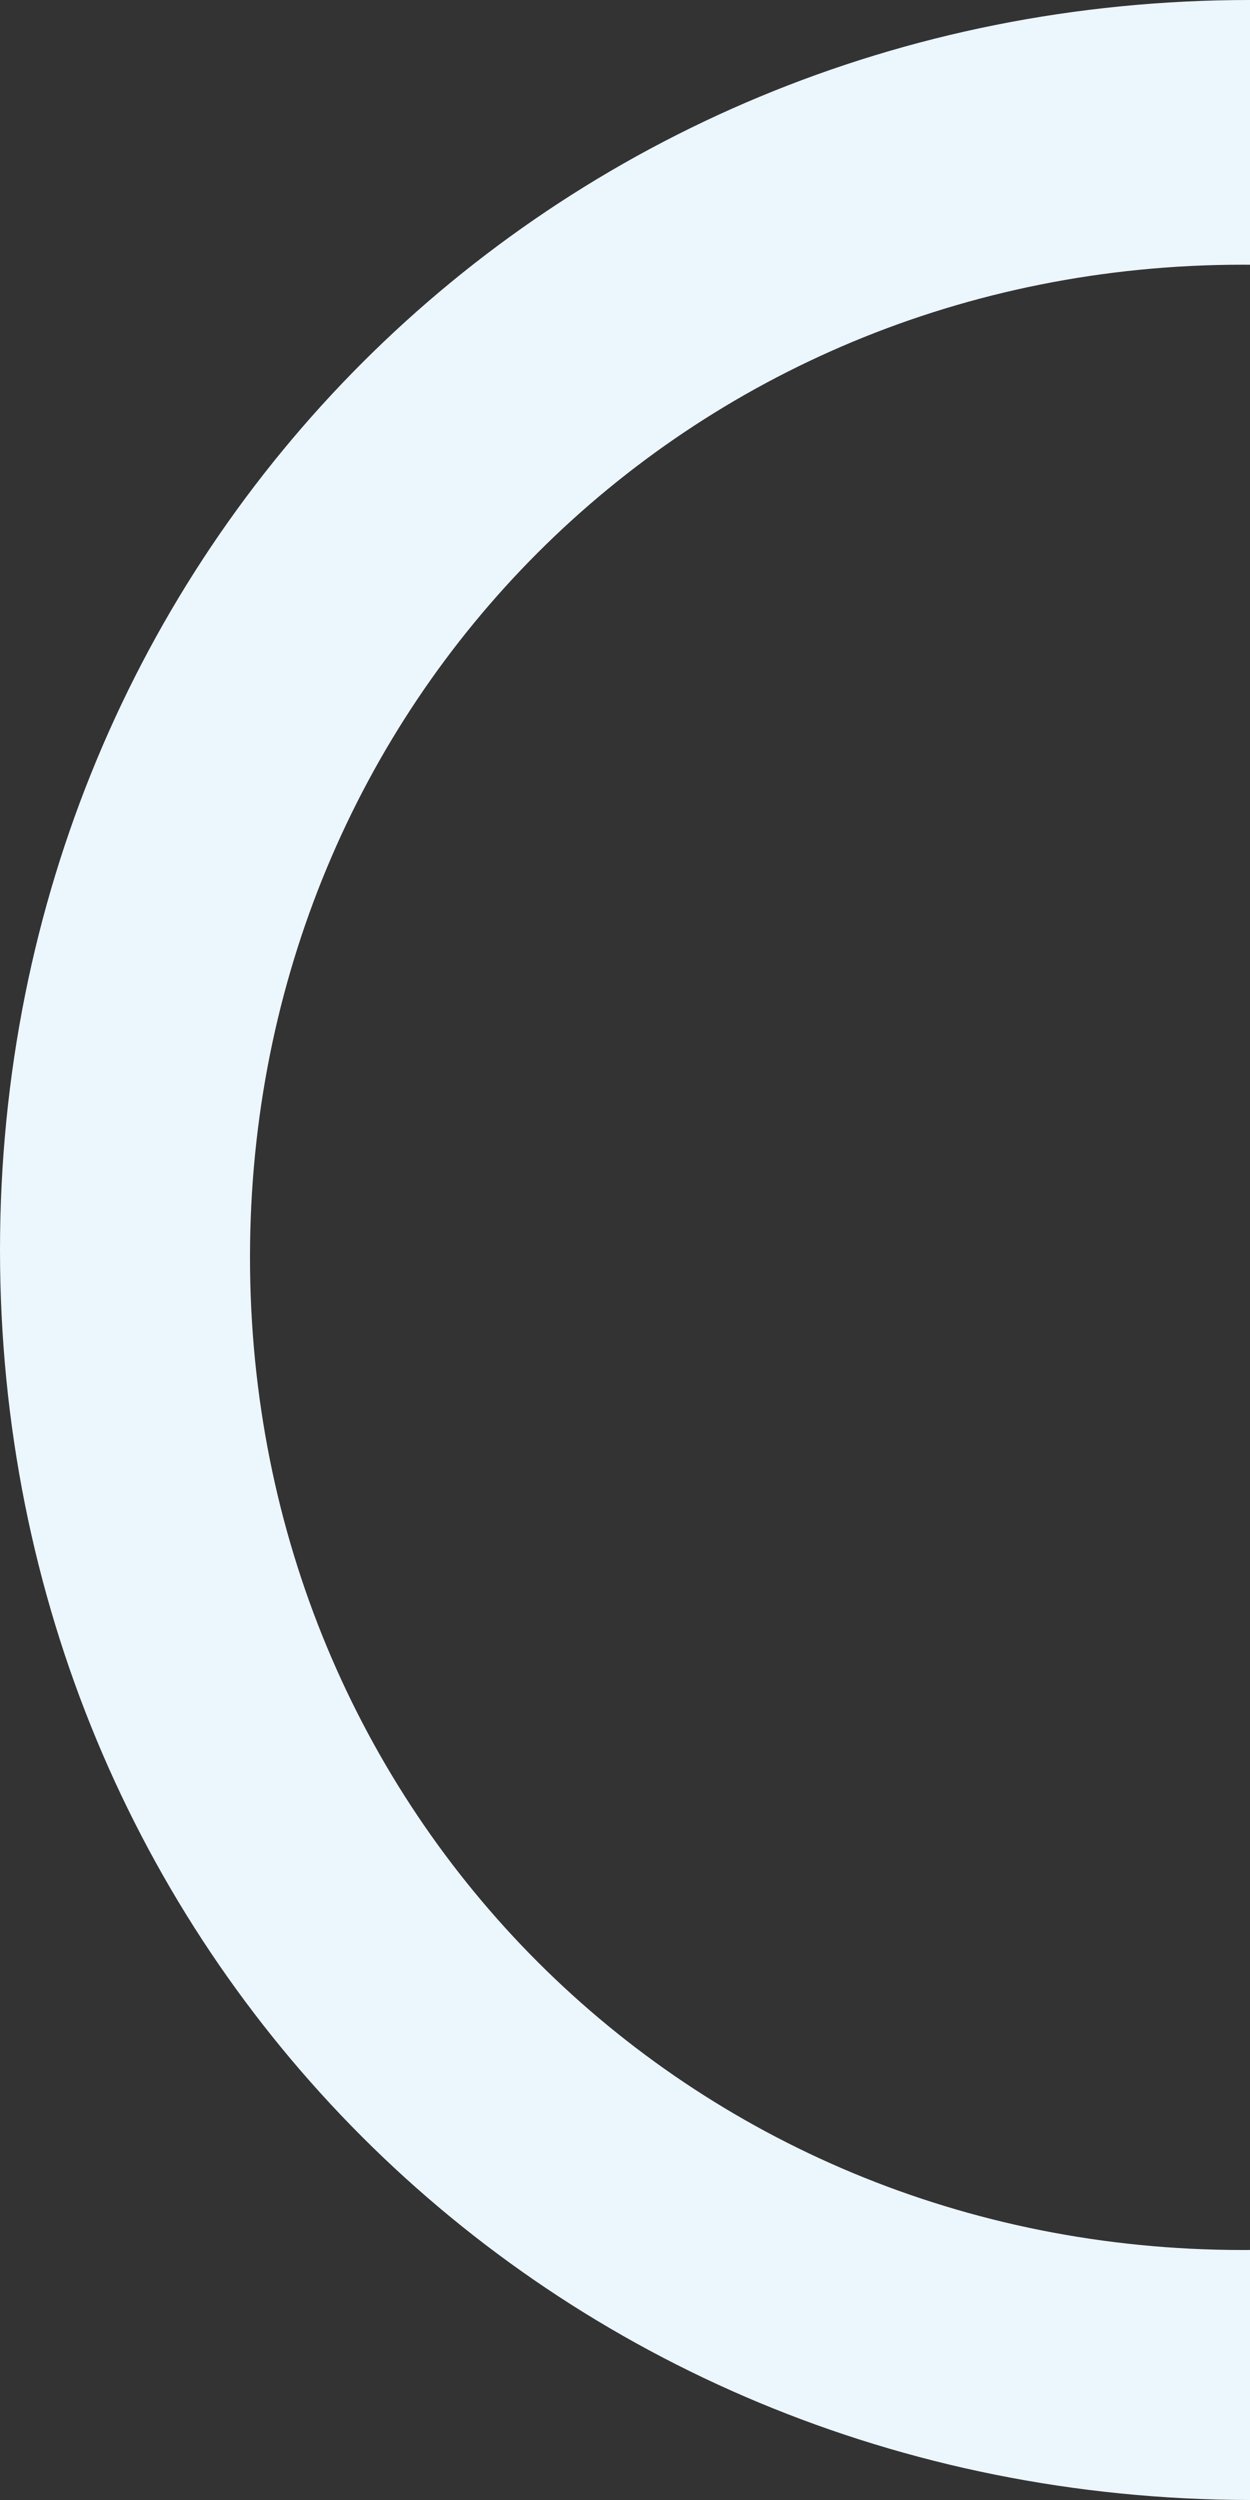 ﻿<?xml version="1.0" encoding="utf-8"?>
<svg version="1.1" xmlns:xlink="http://www.w3.org/1999/xlink" width="118px" height="236px" xmlns="http://www.w3.org/2000/svg">
  <rect width="100%" height="100%" fill="#333333" stroke="none"/>
  <g transform="matrix(1 0 0 1 -995 -462 )">
    <path d="M 117.306 24.988  C 117.537 24.988  117.769 24.989  118 24.991  L 118 0  C 51.92 0  0 51.92  0 118  C 0 184.014  51.816 235.896  118 236  L 118 212.398  C 117.769 212.399  117.537 212.4  117.306 212.4  C 64.831 212.4  23.6 171.17  23.6 118.694  C 23.6 66.219  64.831 24.988  117.306 24.988  Z M 117.802 236  C 117.868 236  117.934 236  117.802 236  Z " fill-rule="nonzero" fill="#ecf6fd" stroke="none" transform="matrix(1 0 0 1 995 462 )" />
  </g>
</svg>